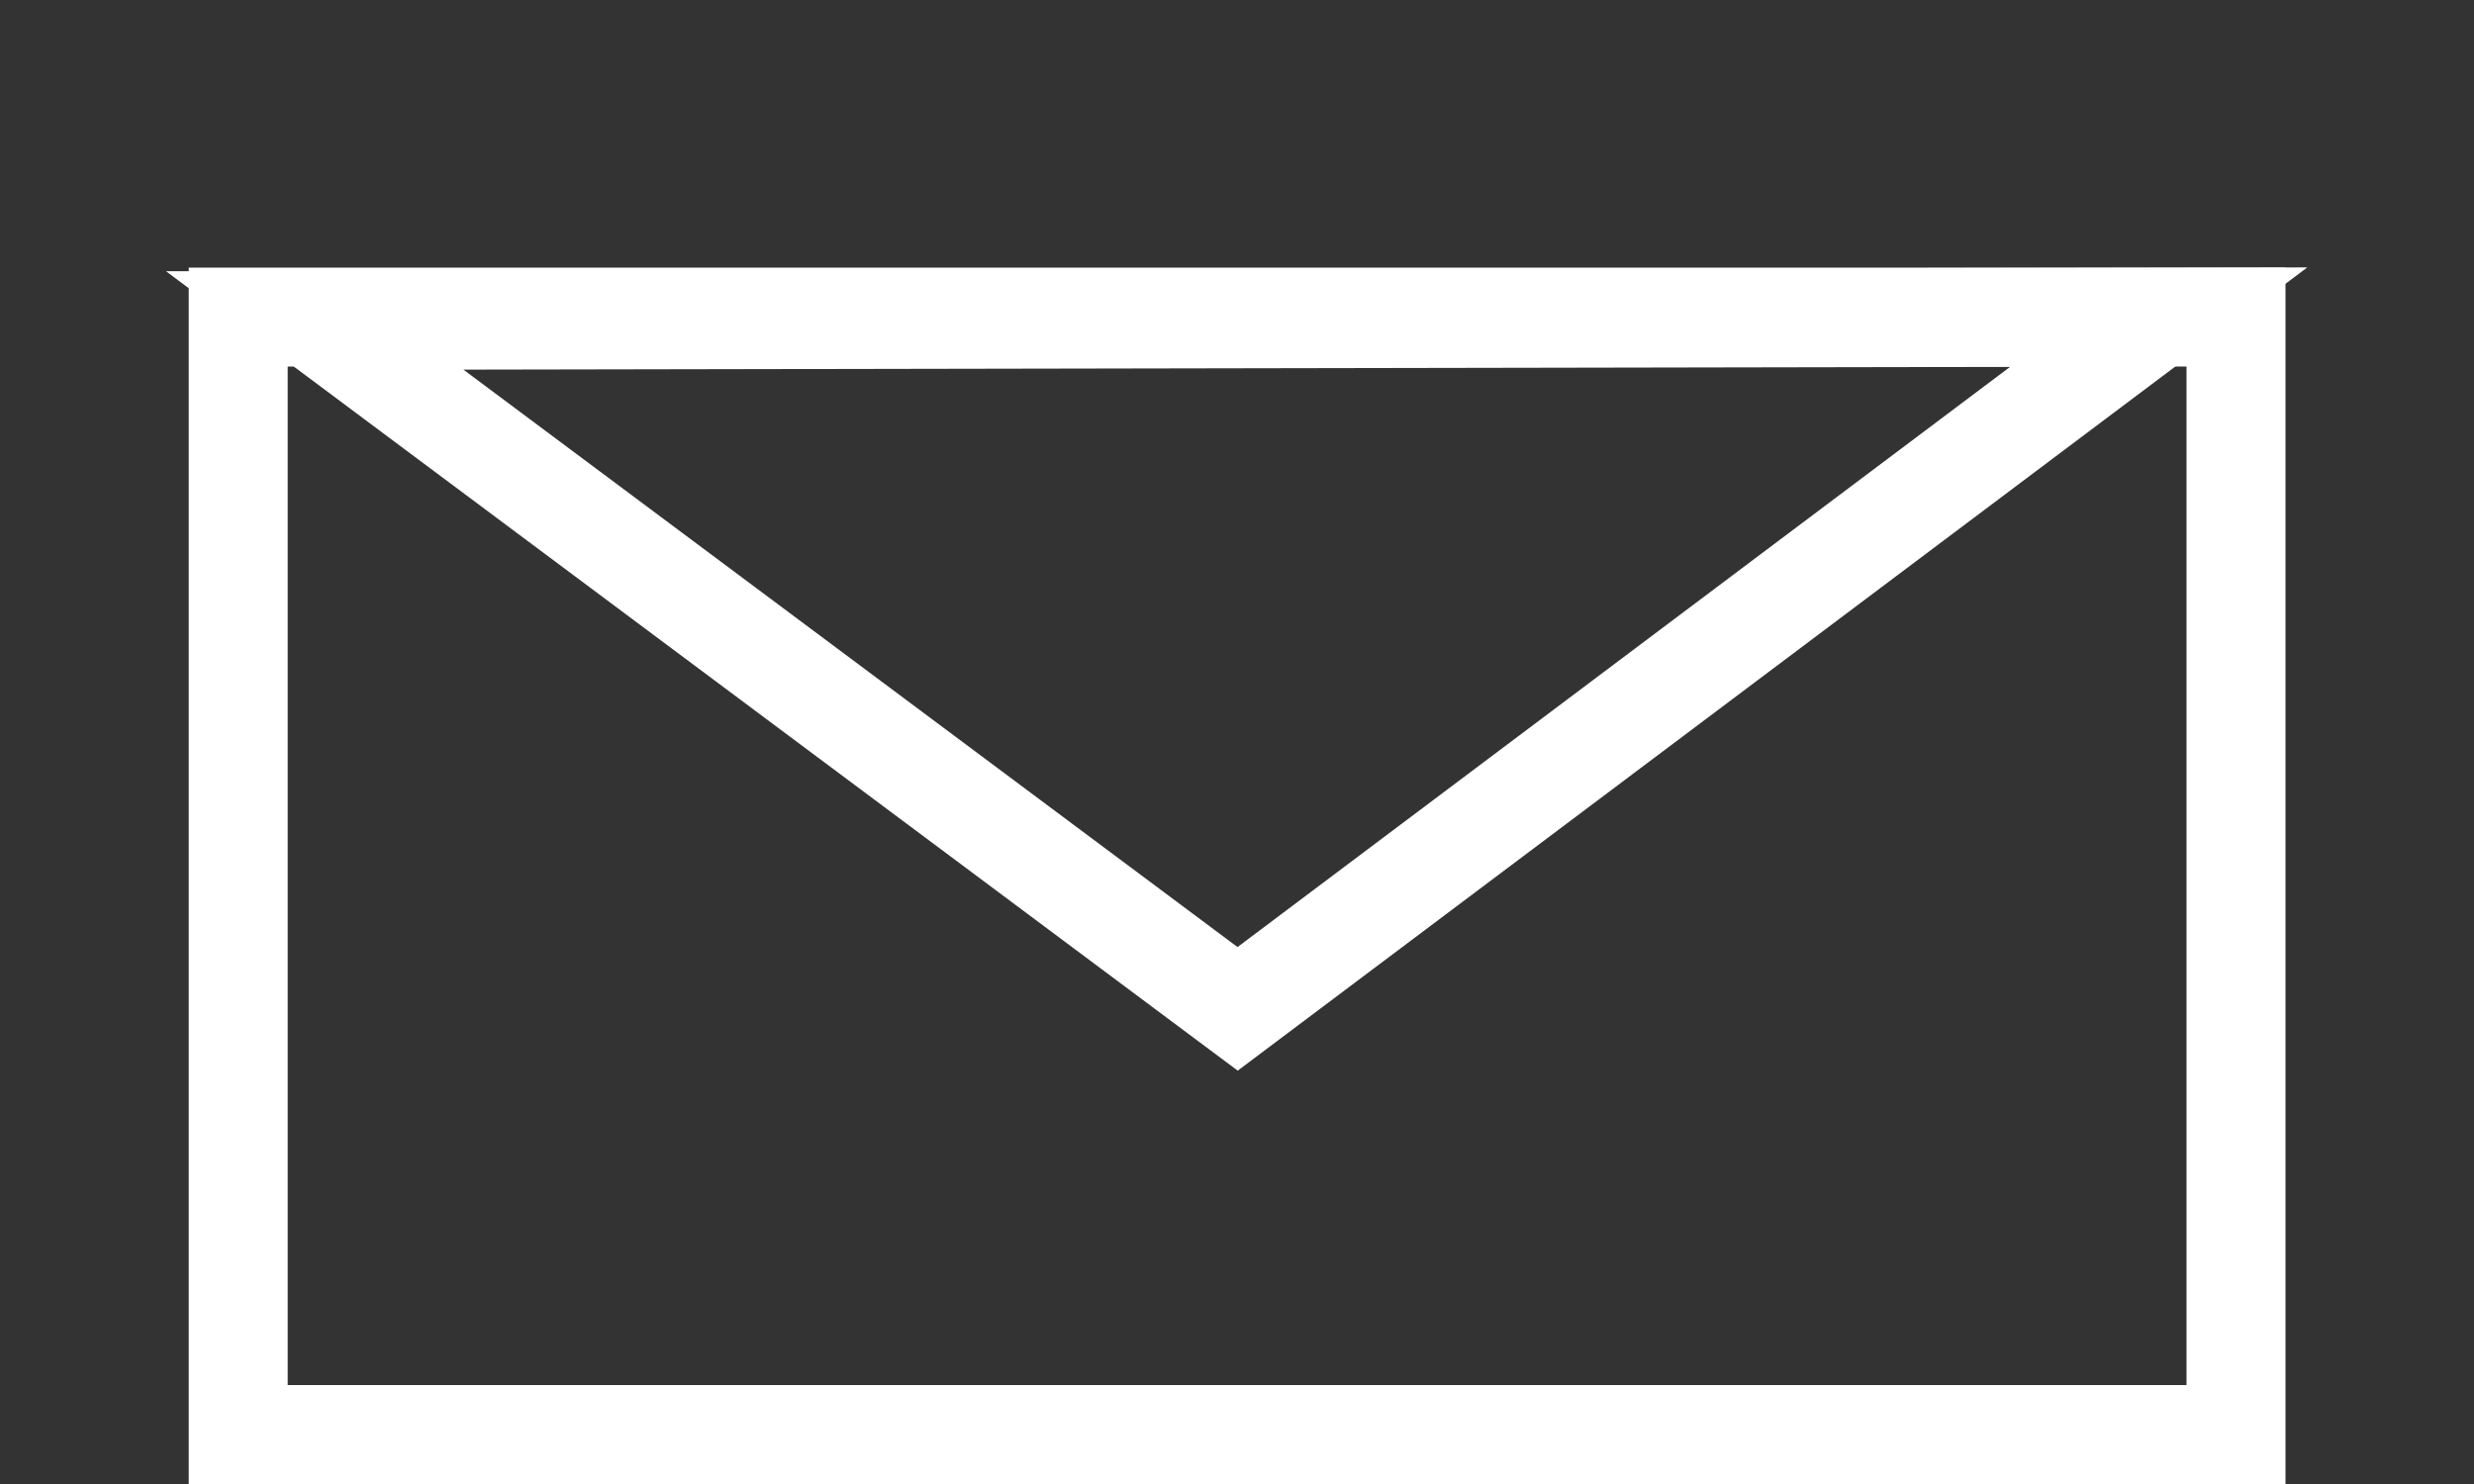 <svg width="100" height="60" viewBox="0 0 100 60" fill="none" xmlns="http://www.w3.org/2000/svg">
<rect x="0" y="0" width="100" height="60" fill="#333333" stroke="none"/>
<rect x="9.628" y="12.82" width="80.752" height="45.18" stroke="white" stroke-width="4"/>
<path d="M87.256 12.822L50.025 40.789L12.72 12.955L87.256 12.822Z" stroke="white" stroke-width="4"/>
</svg>
